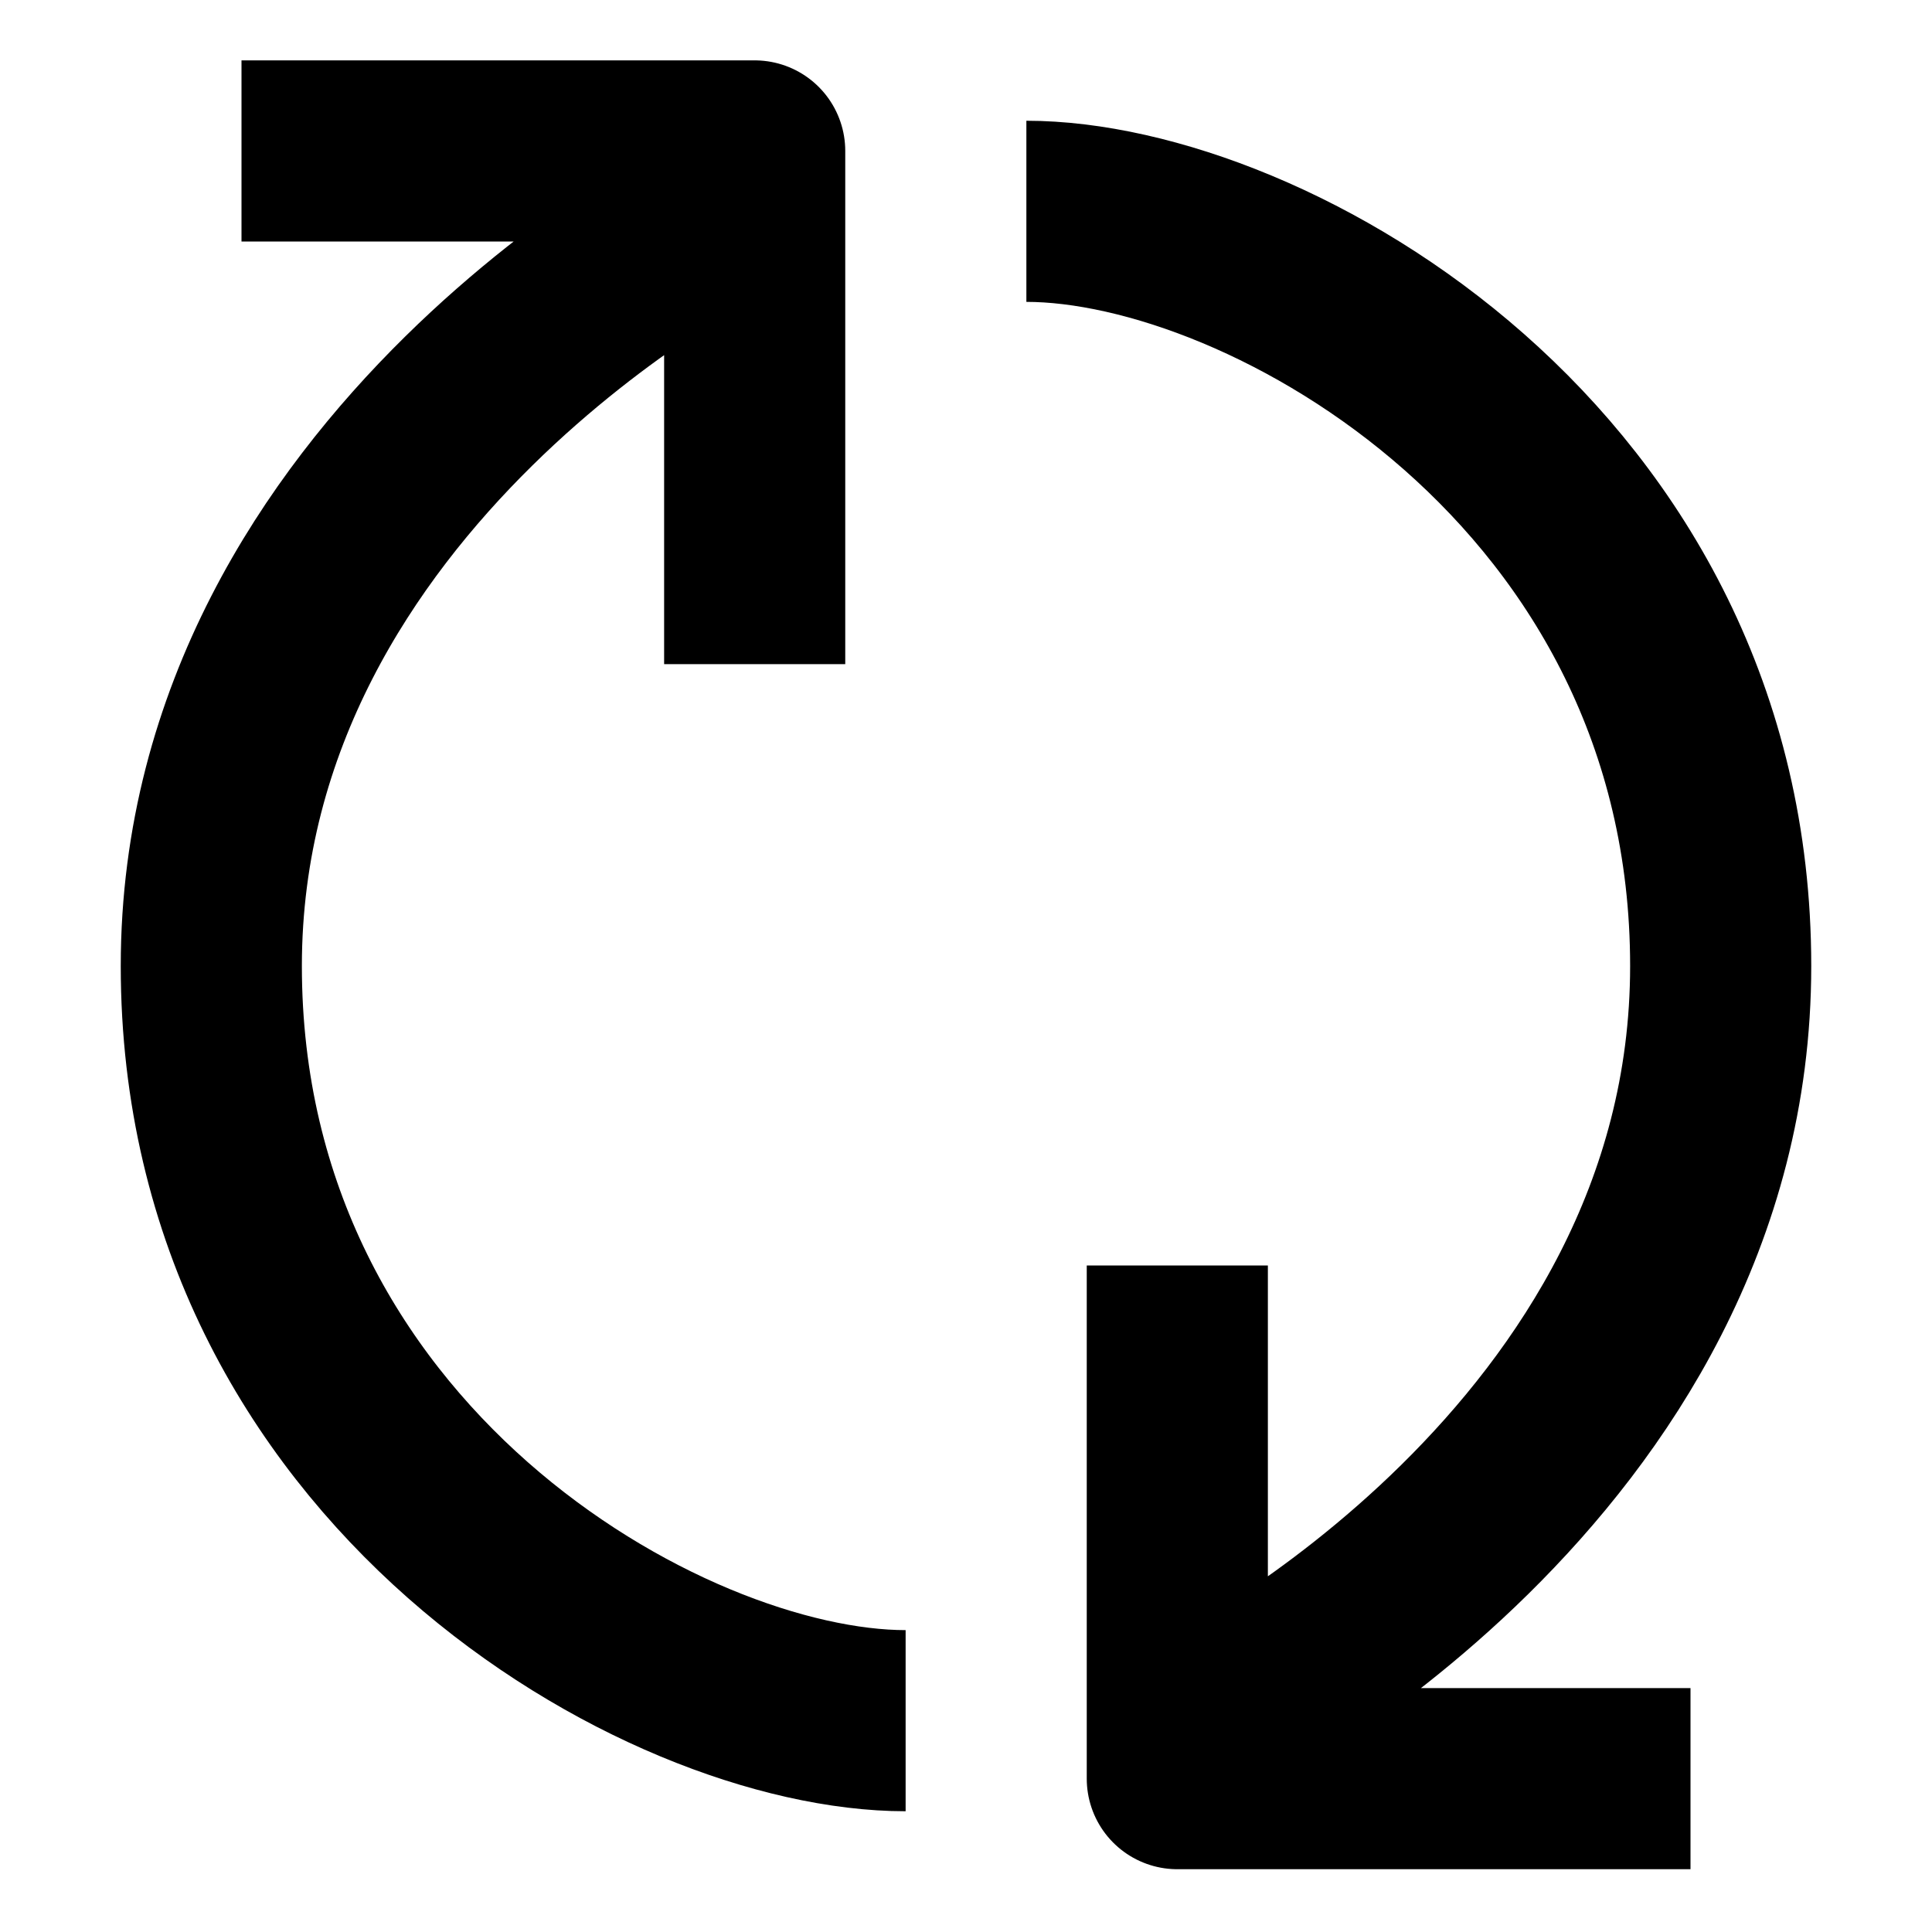 <svg width="16" height="16" fill="none" viewBox="0 0 16 16"><path stroke="currentcolor" stroke-linejoin="round" stroke-width="1.5" d="M8.5 1.75c2 0 5.75 2.125 5.75 6.25s-4.24 6.24-4.24 6.24m-2.51.01c-2 0-5.75-2.125-5.75-6.25s4.26-6.26 4.26-6.26m.24 3.76V1.25H2m7.75 9.23v4.25H14"/></svg>